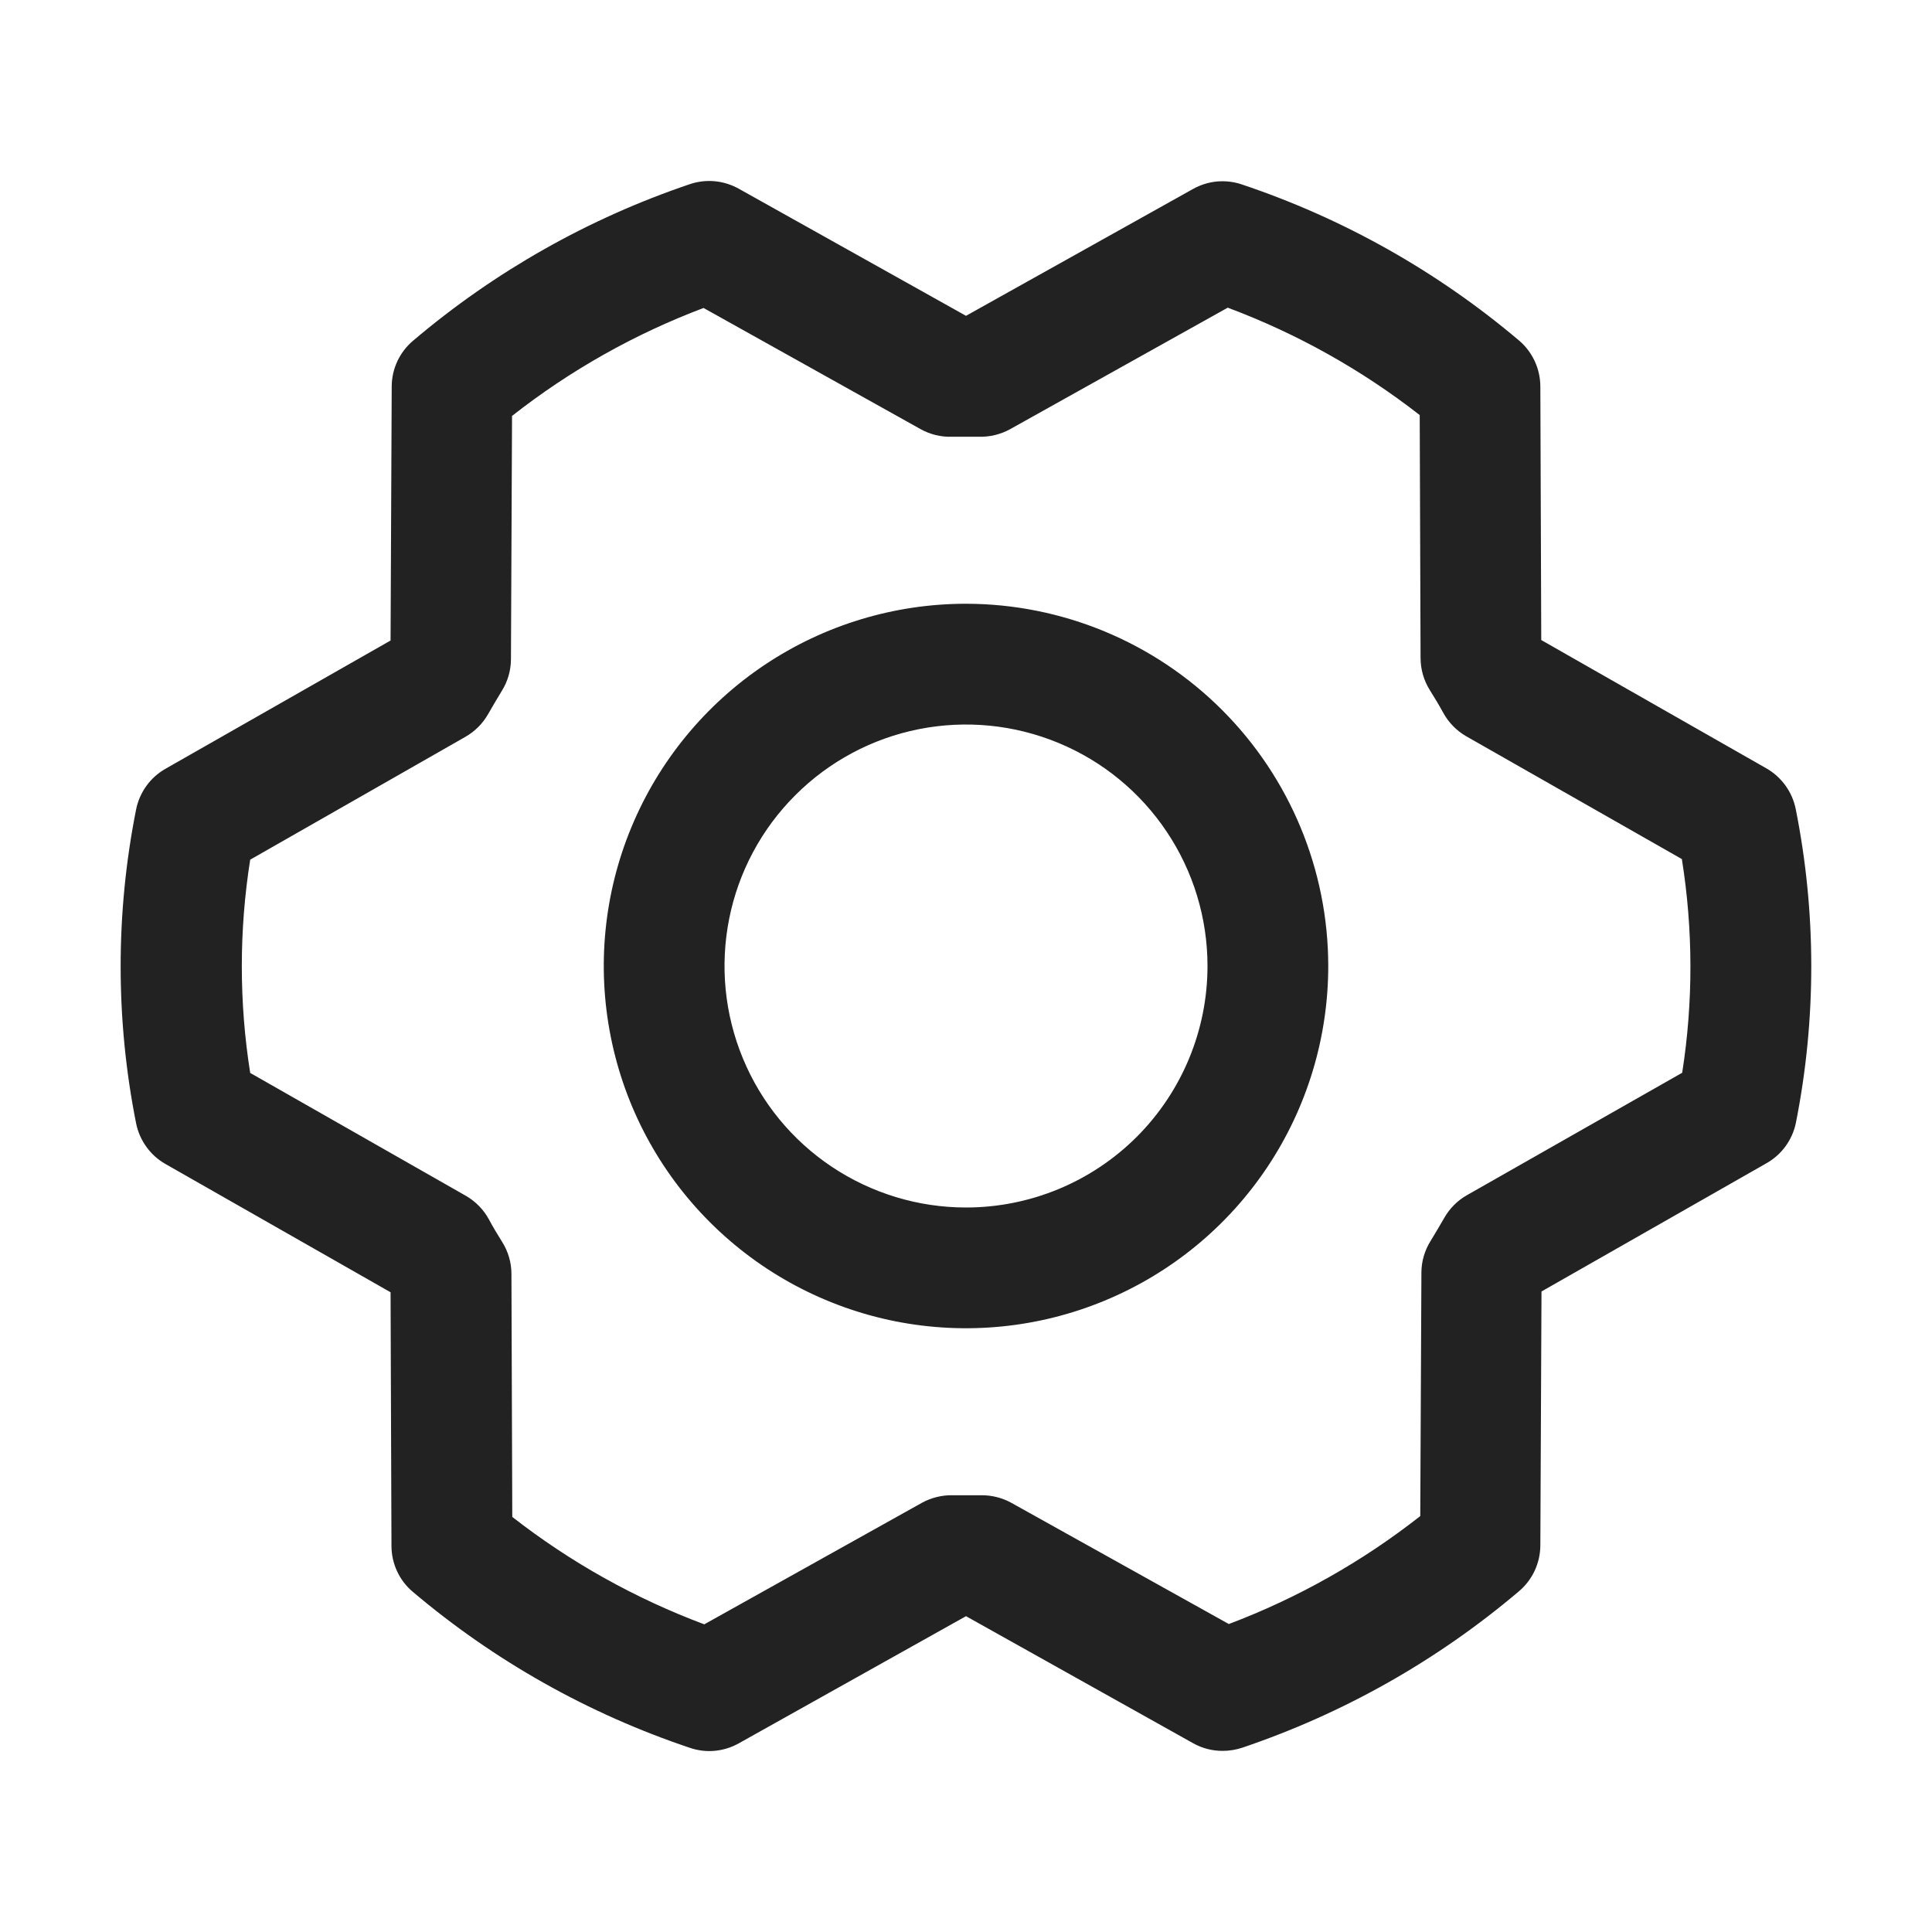 <svg width="32" height="32" viewBox="0 0 32 32" fill="none" xmlns="http://www.w3.org/2000/svg">
<path d="M16 10C14.813 10 13.653 10.352 12.667 11.011C11.68 11.671 10.911 12.608 10.457 13.704C10.003 14.8 9.884 16.007 10.116 17.171C10.347 18.335 10.918 19.404 11.758 20.243C12.597 21.082 13.666 21.653 14.83 21.885C15.994 22.116 17.2 21.997 18.296 21.543C19.393 21.089 20.33 20.32 20.989 19.334C21.648 18.347 22 17.187 22 16C21.999 14.409 21.366 12.884 20.241 11.759C19.116 10.634 17.591 10.002 16 10ZM16 20C15.209 20 14.436 19.765 13.778 19.326C13.12 18.887 12.607 18.262 12.305 17.531C12.002 16.8 11.923 15.996 12.077 15.22C12.231 14.444 12.612 13.731 13.172 13.172C13.731 12.612 14.444 12.231 15.22 12.077C15.996 11.923 16.8 12.002 17.531 12.305C18.262 12.607 18.887 13.12 19.326 13.778C19.766 14.436 20 15.209 20 16C20 17.061 19.579 18.078 18.829 18.829C18.078 19.579 17.061 20 16 20ZM29.743 13.401C29.715 13.261 29.657 13.127 29.573 13.011C29.489 12.895 29.381 12.797 29.256 12.726L25.528 10.601L25.513 6.399C25.512 6.254 25.48 6.111 25.419 5.98C25.358 5.849 25.269 5.732 25.159 5.639C23.806 4.495 22.249 3.618 20.569 3.055C20.437 3.01 20.297 2.994 20.157 3.006C20.018 3.019 19.884 3.061 19.762 3.129L16 5.231L12.235 3.125C12.113 3.057 11.978 3.015 11.839 3.002C11.7 2.989 11.559 3.005 11.427 3.05C9.748 3.617 8.192 4.497 6.841 5.644C6.731 5.737 6.642 5.853 6.581 5.984C6.52 6.115 6.488 6.258 6.488 6.403L6.469 10.609L2.74 12.734C2.615 12.805 2.507 12.902 2.424 13.018C2.34 13.135 2.282 13.268 2.254 13.409C1.913 15.124 1.913 16.889 2.254 18.604C2.282 18.745 2.34 18.878 2.424 18.994C2.507 19.111 2.615 19.208 2.74 19.279L6.469 21.404L6.484 25.606C6.484 25.751 6.516 25.894 6.577 26.025C6.638 26.157 6.727 26.273 6.838 26.366C8.19 27.511 9.748 28.387 11.428 28.95C11.56 28.995 11.7 29.012 11.839 28.999C11.978 28.986 12.113 28.944 12.235 28.876L16 26.769L19.765 28.875C19.914 28.958 20.082 29.001 20.253 29C20.362 29 20.47 28.982 20.574 28.948C22.252 28.381 23.808 27.502 25.159 26.356C25.269 26.263 25.358 26.147 25.419 26.016C25.48 25.885 25.512 25.742 25.513 25.598L25.532 21.391L29.26 19.266C29.385 19.195 29.493 19.098 29.577 18.982C29.661 18.865 29.719 18.732 29.747 18.591C30.086 16.878 30.085 15.114 29.743 13.401ZM27.868 17.765L24.297 19.796C24.14 19.885 24.011 20.015 23.922 20.171C23.849 20.296 23.773 20.429 23.695 20.554C23.596 20.712 23.543 20.894 23.543 21.08L23.524 25.111C22.564 25.865 21.495 26.468 20.353 26.899L16.75 24.891C16.601 24.809 16.432 24.766 16.262 24.766H16.238C16.087 24.766 15.934 24.766 15.783 24.766C15.604 24.762 15.427 24.805 15.27 24.891L11.665 26.904C10.521 26.476 9.449 25.877 8.485 25.125L8.471 21.1C8.471 20.913 8.418 20.731 8.319 20.573C8.241 20.448 8.165 20.323 8.094 20.19C8.006 20.031 7.876 19.899 7.719 19.808L4.144 17.771C3.959 16.601 3.959 15.409 4.144 14.239L7.709 12.204C7.865 12.115 7.995 11.985 8.084 11.829C8.156 11.704 8.233 11.571 8.31 11.446C8.409 11.289 8.462 11.106 8.463 10.92L8.481 6.889C9.441 6.135 10.511 5.532 11.653 5.101L15.25 7.109C15.407 7.196 15.584 7.239 15.763 7.234C15.914 7.234 16.067 7.234 16.218 7.234C16.397 7.238 16.573 7.195 16.73 7.109L20.335 5.096C21.48 5.524 22.552 6.124 23.515 6.875L23.529 10.9C23.53 11.087 23.582 11.27 23.681 11.428C23.759 11.553 23.835 11.678 23.907 11.81C23.995 11.969 24.124 12.101 24.282 12.193L27.857 14.229C28.044 15.4 28.046 16.593 27.863 17.765H27.868Z" fill="#222222"/>
</svg>
